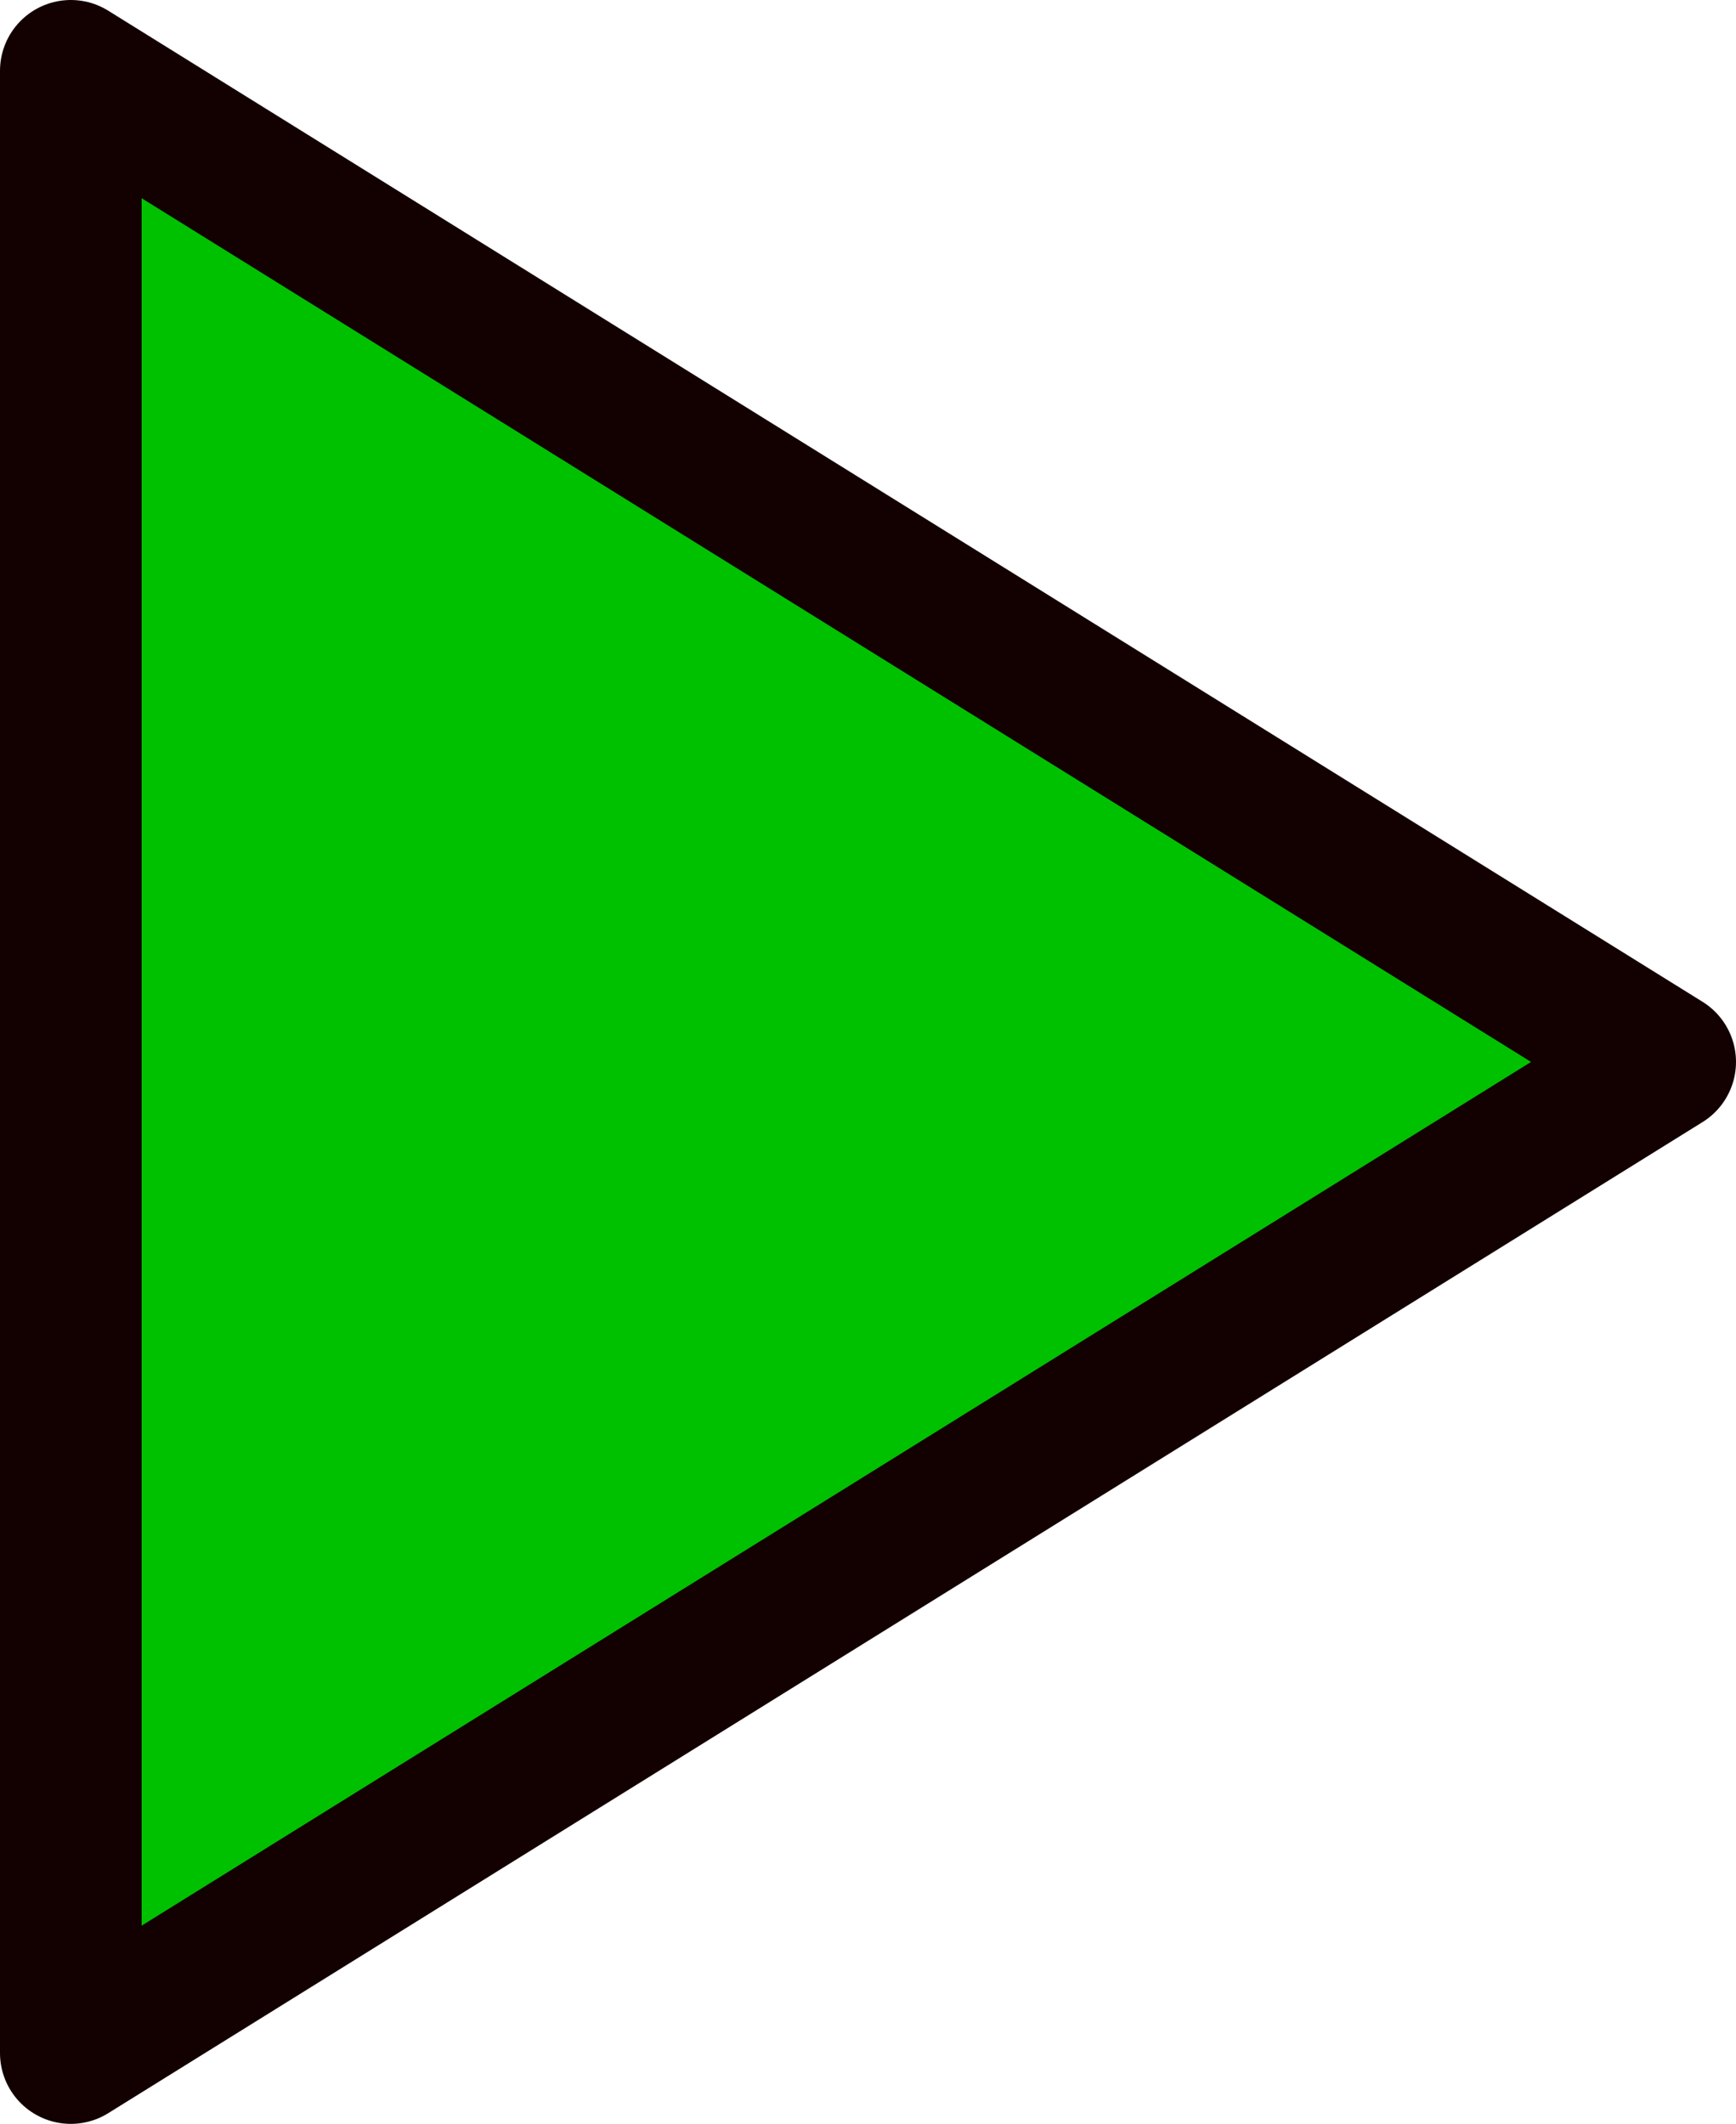 <?xml version="1.0" encoding="UTF-8" standalone="no"?>
<!-- Created with Inkscape (http://www.inkscape.org/) -->

<svg
   width="12.258mm"
   height="14.998mm"
   viewBox="0 0 12.258 14.998"
   version="1.1"
   id="svg5"
   xml:space="preserve"
   inkscape:version="1.2.2 (732a01da63, 2022-12-09)"
   sodipodi:docname="icons.svg"
   xmlns:inkscape="http://www.inkscape.org/namespaces/inkscape"
   xmlns:sodipodi="http://sodipodi.sourceforge.net/DTD/sodipodi-0.dtd"
   xmlns="http://www.w3.org/2000/svg"
   xmlns:svg="http://www.w3.org/2000/svg"><sodipodi:namedview
     id="namedview7"
     pagecolor="#ffffff"
     bordercolor="#000000"
     borderopacity="0.25"
     inkscape:showpageshadow="2"
     inkscape:pageopacity="0.0"
     inkscape:pagecheckerboard="0"
     inkscape:deskcolor="#d1d1d1"
     inkscape:document-units="mm"
     showgrid="false"
     inkscape:zoom="6.0863075"
     inkscape:cx="466.04612"
     inkscape:cy="441.48279"
     inkscape:window-width="1920"
     inkscape:window-height="1009"
     inkscape:window-x="318"
     inkscape:window-y="1432"
     inkscape:window-maximized="1"
     inkscape:current-layer="layer1" /><defs
     id="defs2" /><g
     inkscape:label="Layer 1"
     inkscape:groupmode="layer"
     id="layer1"
     transform="translate(-123.873,-104.354)"><path
       style="fill:#00c100;fill-opacity:1;stroke:#130000;stroke-width:1;stroke-linejoin:round;stroke-dasharray:none;stroke-opacity:1"
       d="m 124.373,104.854 v 13.998 l 11.258,-6.999 z"
       id="path957"
       sodipodi:nodetypes="cccc" /></g></svg>
